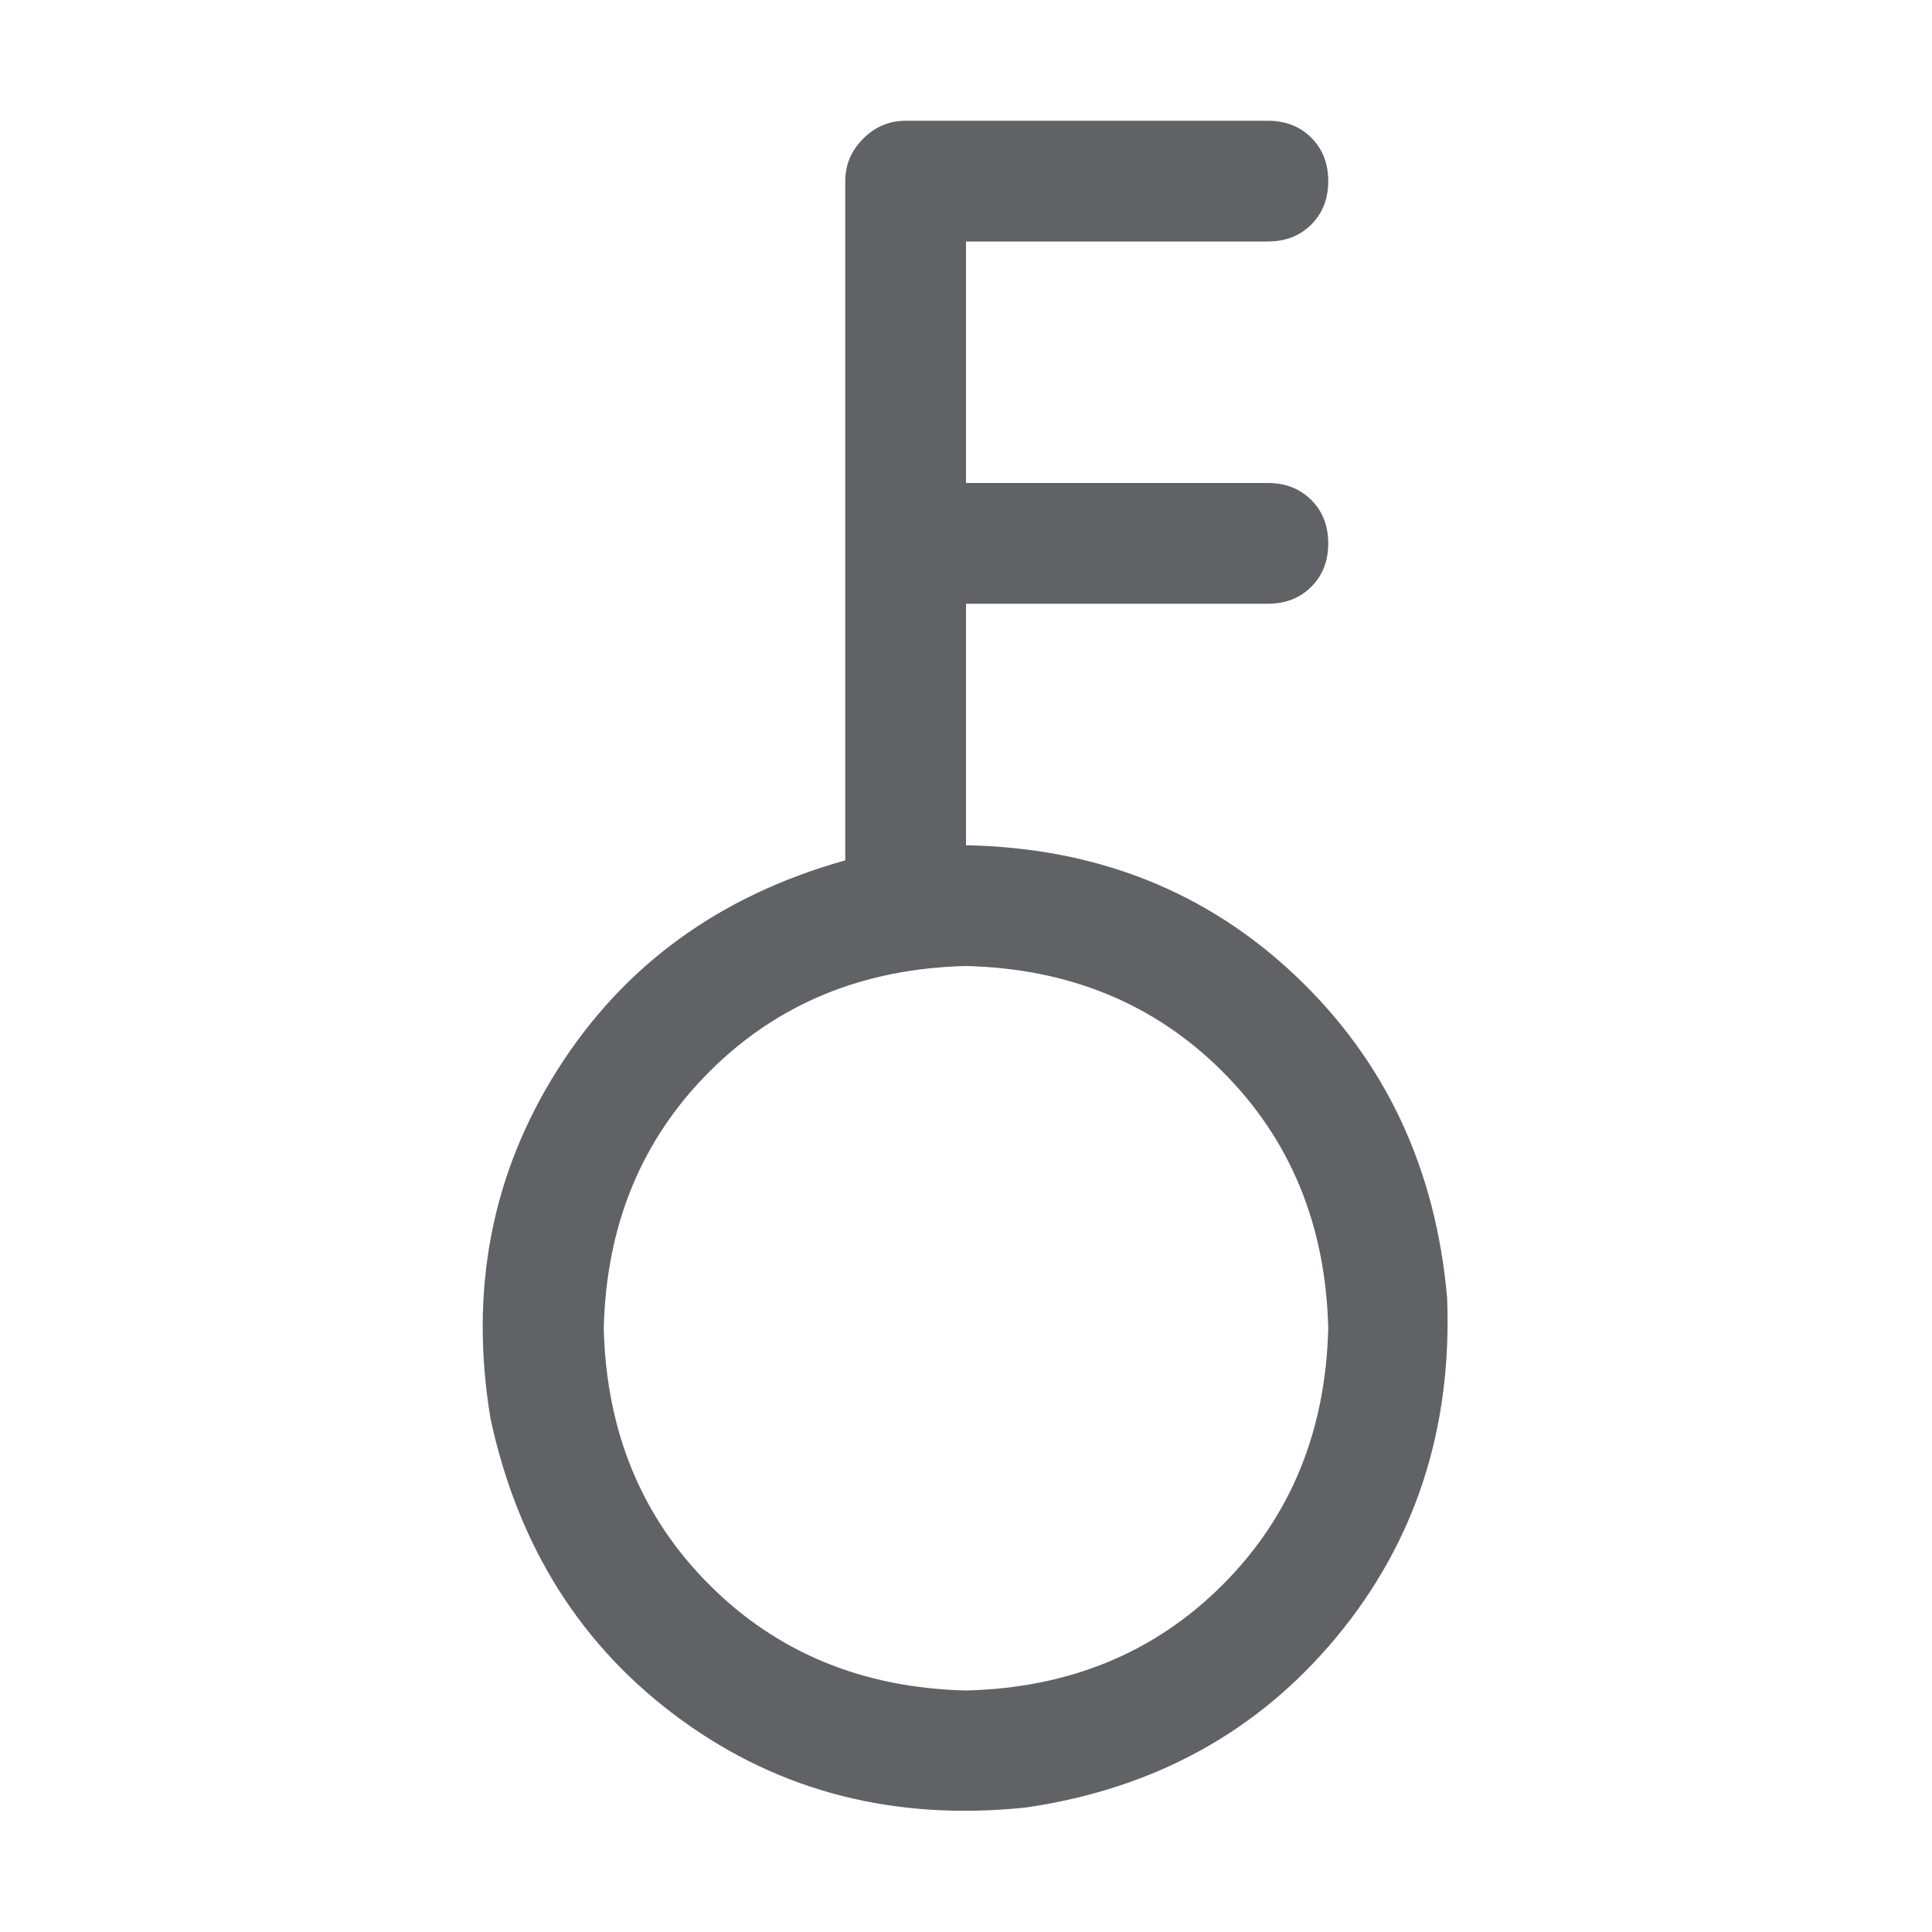 <?xml version="1.0" standalone="no"?><!DOCTYPE svg PUBLIC "-//W3C//DTD SVG 1.1//EN" "http://www.w3.org/Graphics/SVG/1.1/DTD/svg11.dtd"><svg class="icon" width="1000px" height="1000.00px" viewBox="0 0 1024 1024" version="1.1" xmlns="http://www.w3.org/2000/svg"><path fill="#606266" d="M448 456V96q0-12.992 9.504-22.496T480 64h192q14.016 0 23.008 8.992T704 96t-8.992 23.008T672 128h-160v128h160q14.016 0 23.008 8.992T704 288t-8.992 23.008T672 320h-160v128q104 2.016 175.008 69.504t80 170.496q4 104-58.496 179.488T544 957.984q-104 11.008-183.008-46.496T260 752q-16.992-102.016 35.488-184.992T448 456zM512 896q82.016-2.016 136-56T704 704q-2.016-82.016-56-136T512 512q-82.016 2.016-136 56T320 704q2.016 82.016 56 136T512 896z" /></svg>